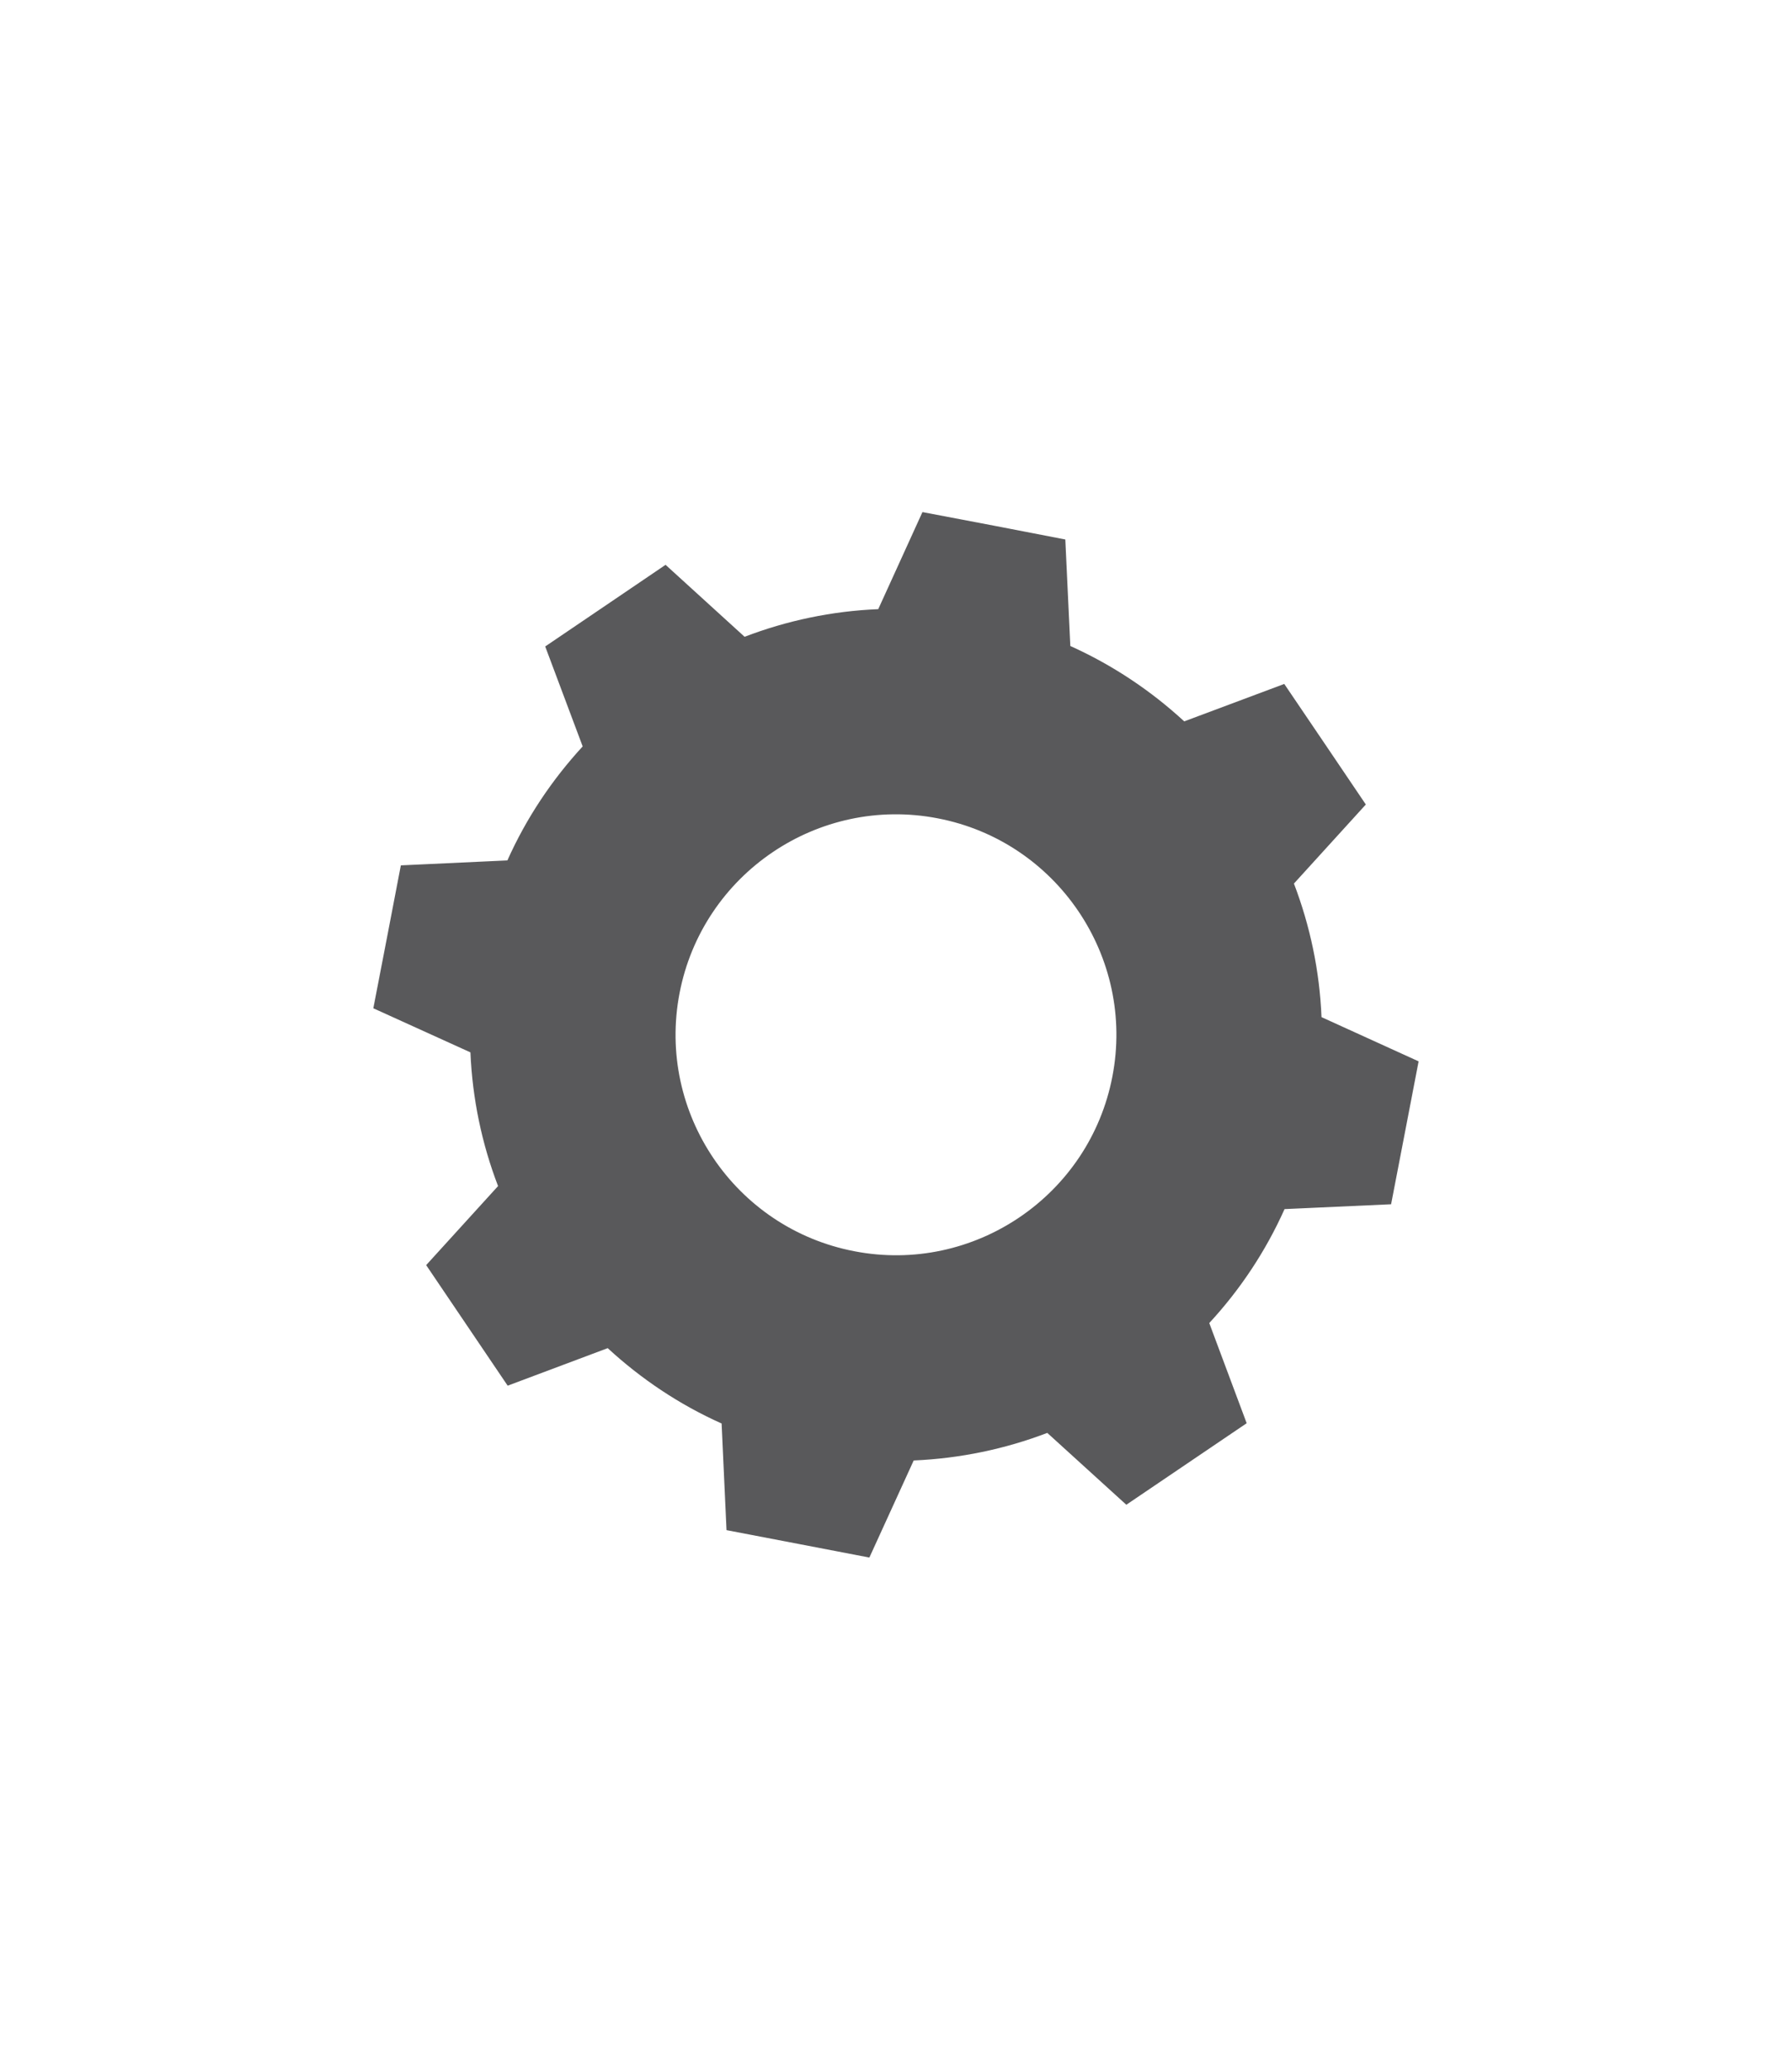 <?xml version="1.0" encoding="utf-8"?>
<!-- Generator: Adobe Illustrator 16.0.0, SVG Export Plug-In . SVG Version: 6.00 Build 0)  -->
<!DOCTYPE svg PUBLIC "-//W3C//DTD SVG 1.1//EN" "http://www.w3.org/Graphics/SVG/1.1/DTD/svg11.dtd">
<svg version="1.1" xmlns="http://www.w3.org/2000/svg" xmlns:xlink="http://www.w3.org/1999/xlink" x="0px" y="0px"
	 width="31.133px" height="35.947px" viewBox="0 0 31.133 35.947" enable-background="new 0 0 31.133 35.947" xml:space="preserve">
<g id="importit" display="none">
</g>
<g id="LOGOT">
	<path fill="#59595B" d="M24.168,20.916l0.239-1.24l0.239-1.242l-1.687-0.768c-0.033-0.807-0.199-1.586-0.479-2.32l1.249-1.373
		l-0.709-1.049l-0.708-1.045l-1.738,0.65c-0.577-0.531-1.241-0.977-1.979-1.309l-0.087-1.85l-1.241-0.24l-1.241-0.236l-0.768,1.686
		c-0.806,0.033-1.588,0.199-2.322,0.48l-1.373-1.25l-1.045,0.709l-1.046,0.709l0.651,1.736c-0.532,0.578-0.977,1.24-1.308,1.98
		l-1.851,0.086l-0.238,1.24l-0.24,1.242l1.687,0.766c0.034,0.807,0.199,1.59,0.48,2.322l-1.249,1.373l0.708,1.047l0.708,1.047
		l1.738-0.652c0.578,0.533,1.242,0.979,1.979,1.309l0.085,1.852l1.243,0.238l1.239,0.238l0.77-1.686
		c0.807-0.035,1.588-0.199,2.321-0.479l1.373,1.248l1.047-0.709l1.044-0.707l-0.65-1.74c0.533-0.576,0.978-1.242,1.308-1.979
		L24.168,20.916z M14.843,21.732c-2.074-0.398-3.436-2.408-3.037-4.482s2.411-3.438,4.485-3.037
		c2.073,0.398,3.435,2.412,3.035,4.484C18.927,20.77,16.916,22.133,14.843,21.732z"/>
</g>
<g id="REUNUKSET" display="none">
	<polygon display="inline" fill="#010101" points="31.133,26.957 15.566,35.947 0,26.957 0,8.982 15.566,0 31.133,8.982 	"/>
</g>
</svg>
